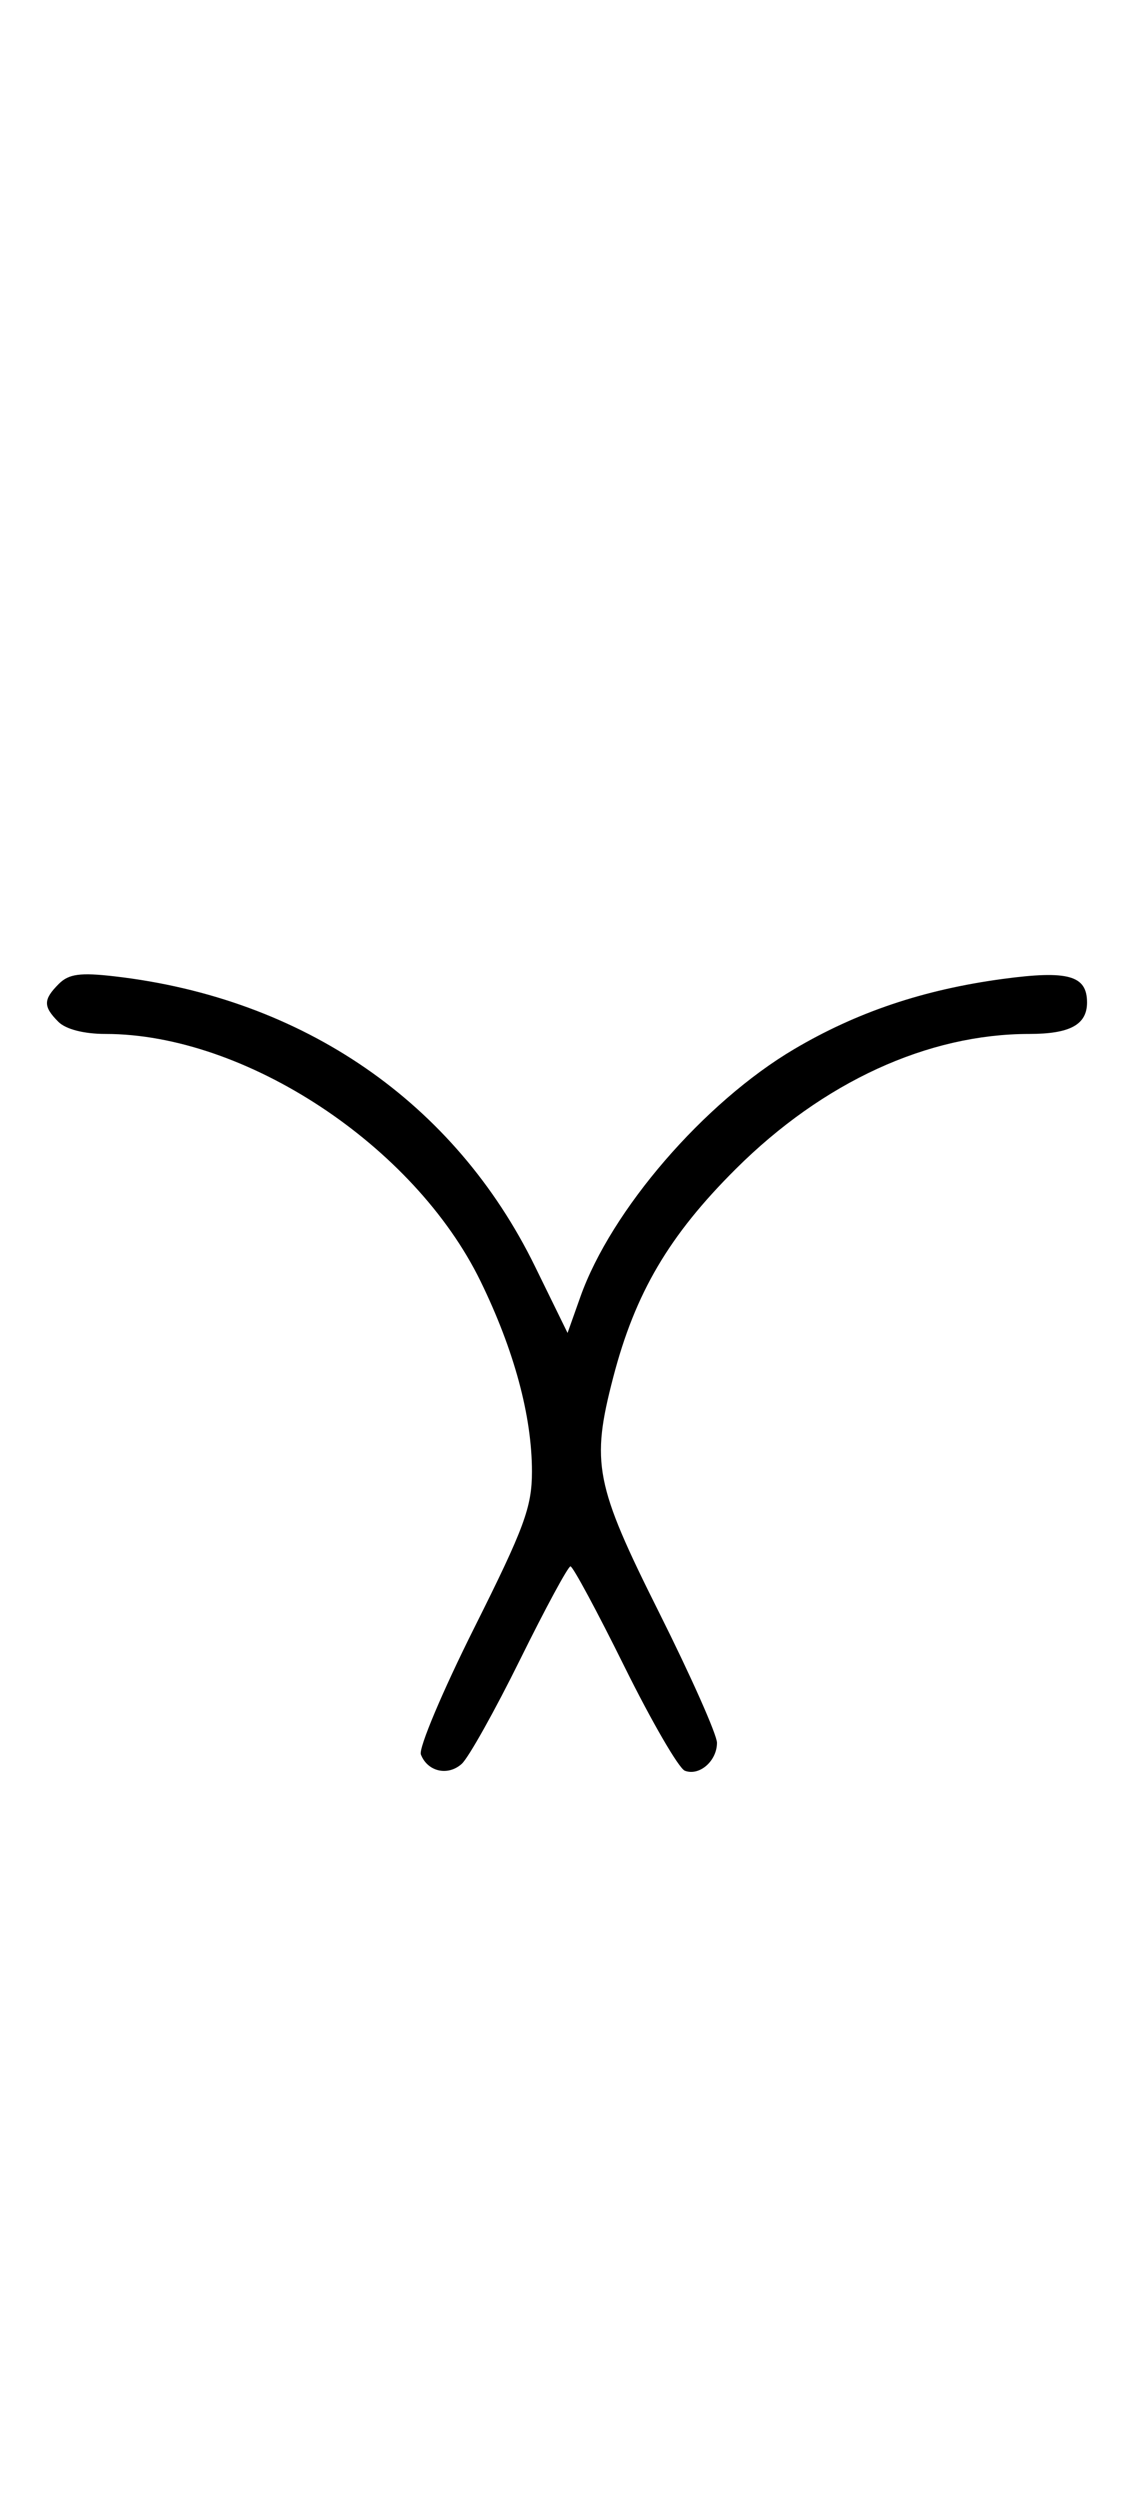 <svg xmlns="http://www.w3.org/2000/svg" width="148" height="324" viewBox="0 0 148 324" version="1.1">
	<path d="M 7.627 127.515 C 5.597 129.546, 5.587 130.444, 7.571 132.429 C 8.538 133.395, 10.888 134, 13.677 134 C 31.791 134, 53.739 148.457, 62.330 166.046 C 66.690 174.975, 69 183.519, 69 190.723 C 69 195.322, 68.008 198.005, 61.515 210.970 C 57.398 219.190, 54.283 226.574, 54.592 227.380 C 55.449 229.612, 58.100 230.219, 59.895 228.594 C 60.778 227.795, 64.185 221.709, 67.467 215.070 C 70.748 208.432, 73.687 203, 73.997 203 C 74.308 203, 77.453 208.837, 80.986 215.972 C 84.520 223.106, 88.050 229.189, 88.832 229.489 C 90.717 230.212, 93 228.227, 93 225.865 C 93 224.826, 89.625 217.236, 85.500 209 C 77.177 192.382, 76.641 189.637, 79.543 178.495 C 82.390 167.565, 86.778 160.113, 95.448 151.489 C 106.758 140.236, 120.330 134, 133.510 134 C 138.790 134, 141 132.797, 141 129.922 C 141 126.416, 138.547 125.730, 130.079 126.870 C 119.811 128.252, 111.135 131.169, 103 135.976 C 91.330 142.871, 79.272 156.834, 75.278 168.079 L 73.619 172.752 69.394 164.126 C 58.992 142.891, 39.378 129.367, 14.877 126.537 C 10.402 126.020, 8.923 126.220, 7.627 127.515 " stroke="none" fill="black" fill-rule="evenodd"/>
</svg>